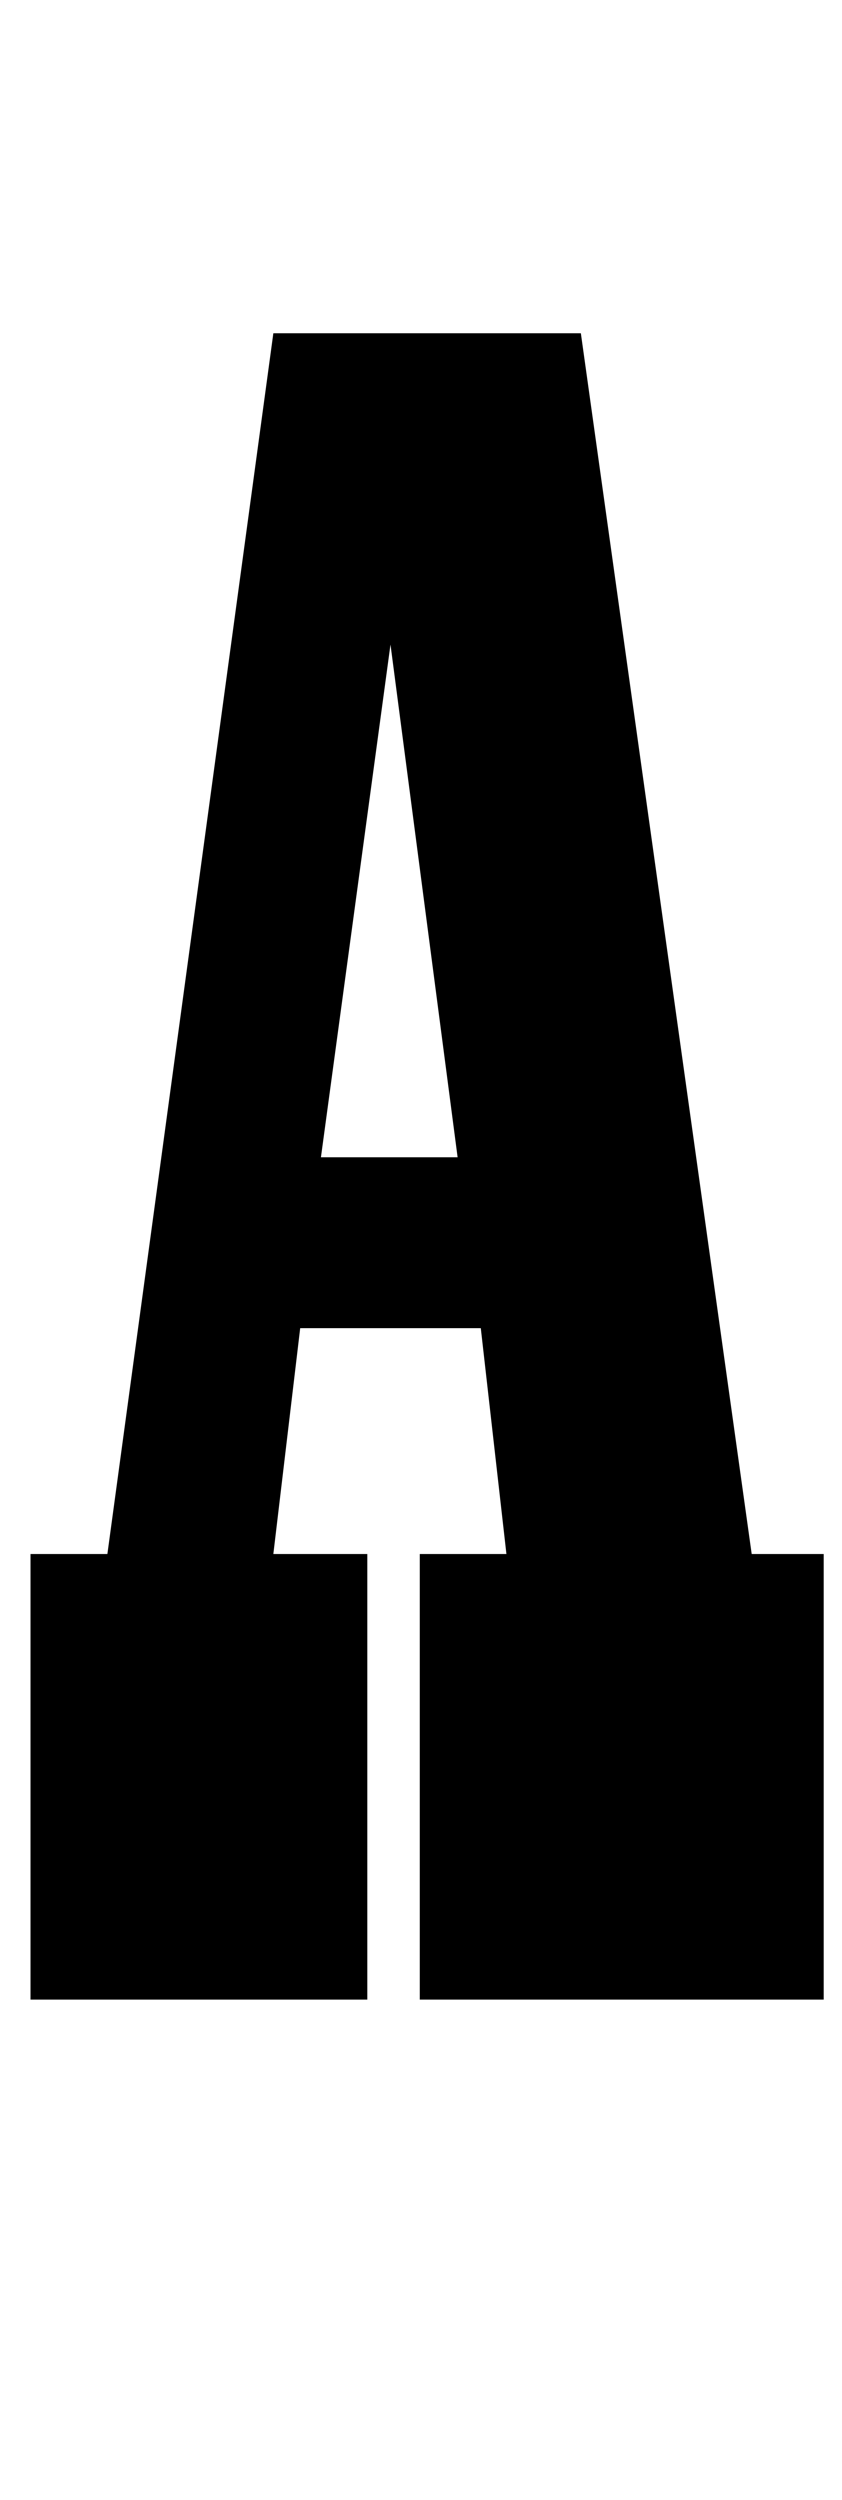 <?xml version="1.0" standalone="no"?>
<!DOCTYPE svg PUBLIC "-//W3C//DTD SVG 1.1//EN" "http://www.w3.org/Graphics/SVG/1.1/DTD/svg11.dtd" >
<svg xmlns="http://www.w3.org/2000/svg" xmlns:xlink="http://www.w3.org/1999/xlink" version="1.1" viewBox="-10 0 690 2048">
   <path fill="currentColor"
d="M665 1273v365h-331v-365h71l-21 -185h-148l-22 185h77v365h-276v-365h63l136 -1000h252l140 1000h59zM365 948l-55 -420l-57 420h112z" />
</svg>
